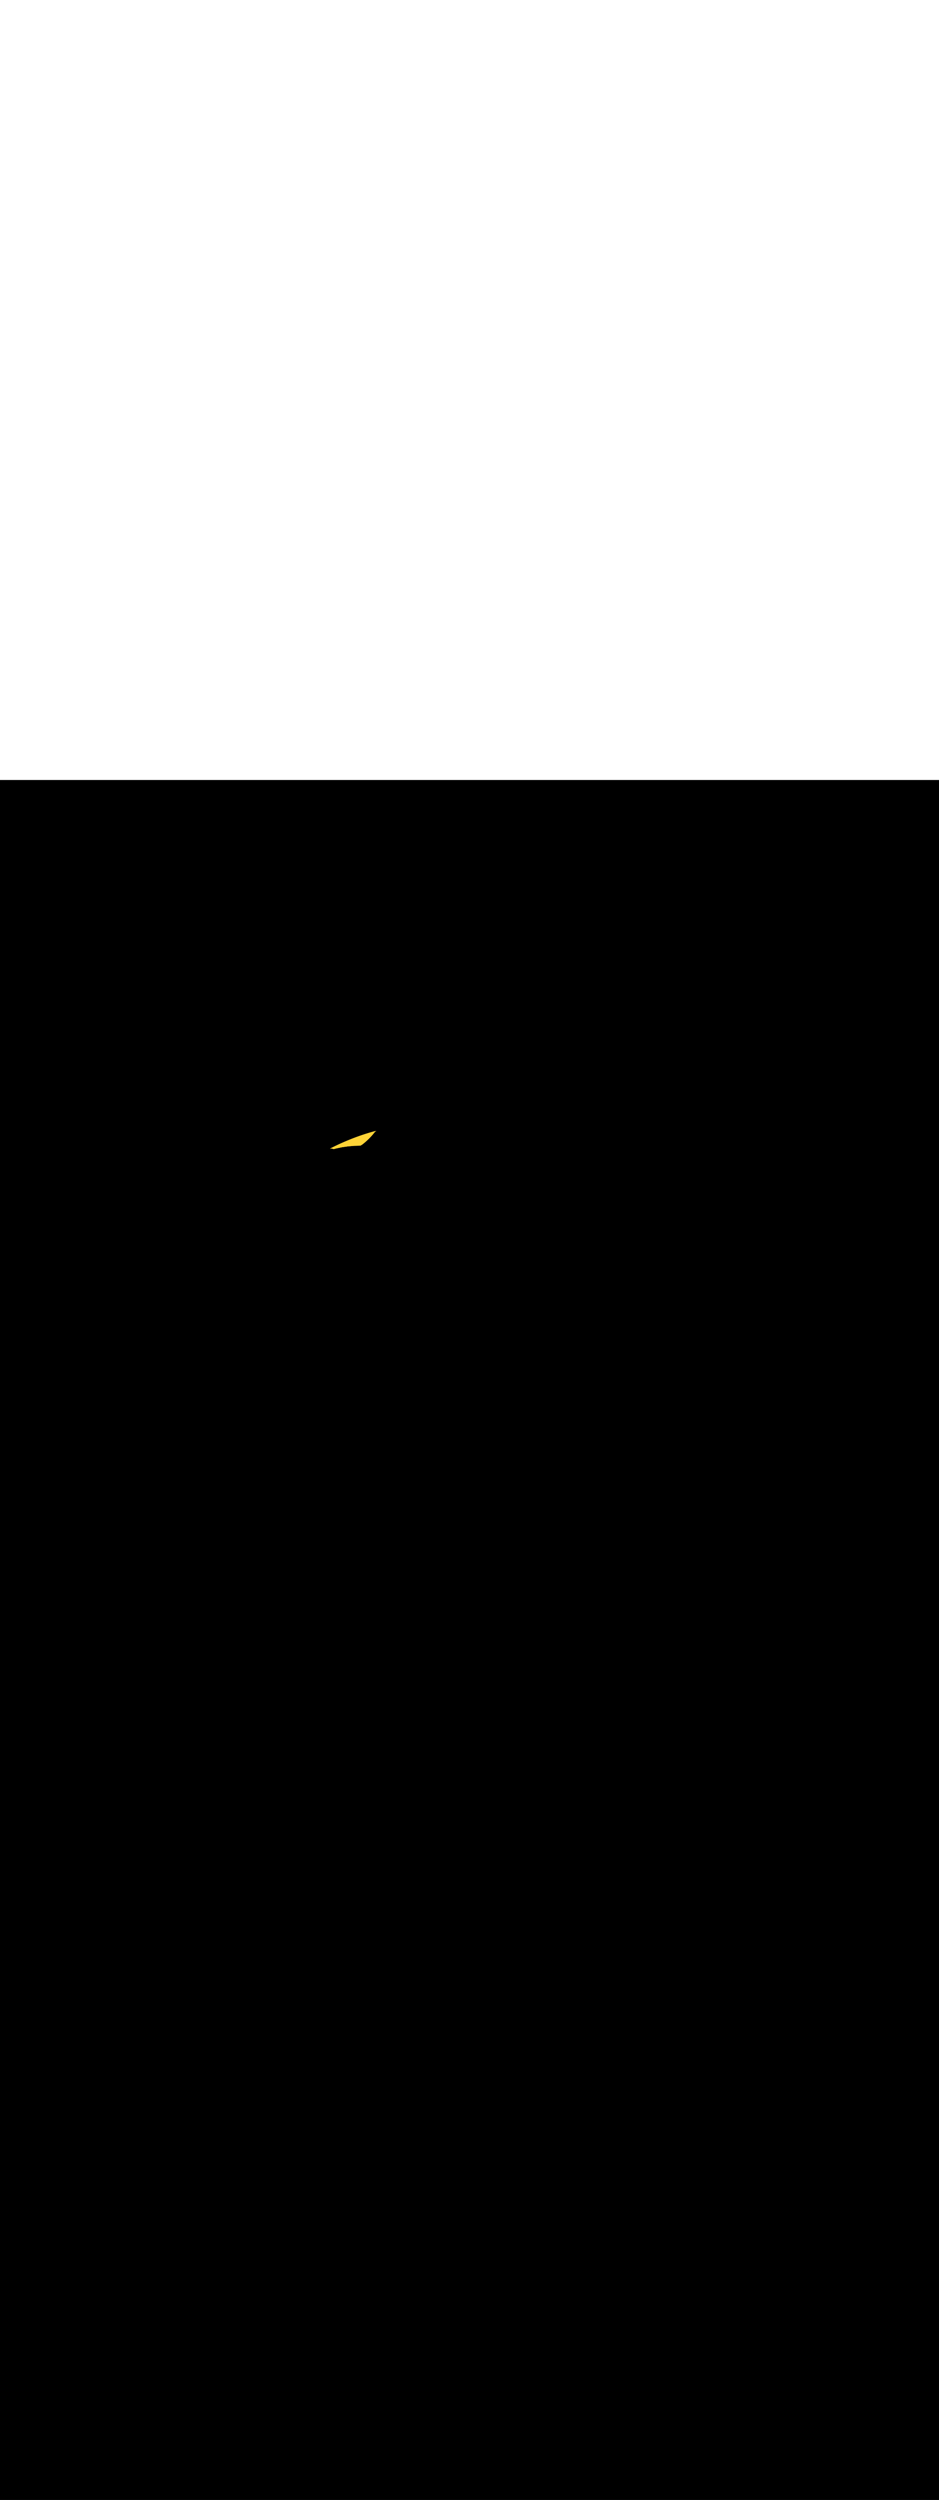 <ns0:svg xmlns:ns0="http://www.w3.org/2000/svg" version="1.1" id="Layer_1" x="0px" y="0px" viewBox="0 0 500 500" style="width: 188px;" xml:space="preserve" data-imageid="noodles-82" imageName="Noodles" class="illustrations_image"><ns0:rect x="0" y="0" width="100%" height="100%" fill="black" /><ns0:g id="highlighted-segment"><ns0:style type="text/css" style="" /><ns0:style type="text/css" style="">
	.st0_noodles-82{fill:#55823D;}
	.st1_noodles-82{opacity:0.32;fill:url(#SVGID_1_);enable-background:new    ;}
	.st2_noodles-82{fill:#994F31;}
	.st3_noodles-82{opacity:0.32;fill:url(#SVGID_00000034052073941215362130000012509523182609799317_);enable-background:new    ;}
	.st4_noodles-82{fill:#68E1FD;}
	.st5_noodles-82{opacity:0.68;enable-background:new    ;}
	.st6_noodles-82{opacity:0.29;enable-background:new    ;}
	.st7_noodles-82{fill:#E28362;}
	.st8_noodles-82{fill:#FFFFFF;}
	.st9_noodles-82{fill:none;}
	.st10_noodles-82{fill:#FED337;}
	.st11_noodles-82{fill:#F4B322;}
	.st12_noodles-82{fill:#FFF2D4;}
</ns0:style><ns0:path class="st10_noodles-82" d="M 200.292 186.794 L 200.251 186.768 L 200.207 186.745 L 200.161 186.727 L 200.114 186.713 L 200.066 186.704 L 200.016 186.7 L 199.967 186.701 L 199.918 186.707 L 199.87 186.717 L 199.621 186.784 L 199.62 186.784 L 199.372 186.852 L 199.371 186.852 L 199.123 186.92 L 199.122 186.921 L 198.874 186.989 L 198.873 186.989 L 198.625 187.059 L 198.624 187.059 L 198.377 187.129 L 198.376 187.129 L 198.129 187.199 L 198.127 187.199 L 197.88 187.27 L 197.879 187.27 L 197.632 187.342 L 197.631 187.342 L 197.385 187.414 L 197.384 187.414 L 197.137 187.487 L 197.136 187.487 L 196.89 187.56 L 196.889 187.56 L 196.642 187.634 L 196.641 187.634 L 196.395 187.708 L 196.394 187.708 L 196.149 187.783 L 196.148 187.783 L 195.902 187.858 L 195.901 187.859 L 195.656 187.934 L 195.655 187.934 L 195.409 188.011 L 195.408 188.011 L 195.163 188.088 L 195.162 188.088 L 194.918 188.165 L 194.916 188.165 L 194.672 188.243 L 194.671 188.243 L 194.426 188.322 L 194.425 188.322 L 194.181 188.401 L 194.18 188.401 L 193.936 188.48 L 193.935 188.481 L 193.691 188.56 L 193.69 188.561 L 193.447 188.641 L 193.446 188.641 L 193.202 188.722 L 193.201 188.723 L 192.958 188.804 L 192.957 188.804 L 192.714 188.886 L 192.713 188.886 L 192.47 188.969 L 192.469 188.969 L 192.227 189.052 L 192.226 189.052 L 191.983 189.136 L 191.982 189.136 L 191.74 189.22 L 191.739 189.221 L 191.497 189.305 L 191.496 189.305 L 191.254 189.39 L 191.253 189.391 L 191.012 189.476 L 191.011 189.476 L 190.769 189.562 L 190.768 189.563 L 190.527 189.649 L 190.526 189.65 L 190.285 189.736 L 190.284 189.737 L 190.043 189.824 L 190.042 189.825 L 189.802 189.913 L 189.801 189.913 L 189.561 190.001 L 189.56 190.002 L 189.319 190.091 L 189.318 190.091 L 189.079 190.181 L 189.078 190.181 L 188.838 190.271 L 188.837 190.271 L 188.597 190.362 L 188.596 190.362 L 188.357 190.453 L 188.356 190.453 L 188.117 190.545 L 188.116 190.545 L 187.877 190.637 L 187.876 190.638 L 187.638 190.73 L 187.637 190.73 L 187.398 190.823 L 187.397 190.824 L 187.159 190.917 L 187.158 190.917 L 186.92 191.011 L 186.919 191.012 L 186.681 191.106 L 186.68 191.106 L 186.443 191.201 L 186.442 191.202 L 186.205 191.297 L 186.204 191.297 L 185.966 191.393 L 185.966 191.394 L 185.729 191.49 L 185.728 191.49 L 185.491 191.587 L 185.49 191.588 L 185.254 191.685 L 185.253 191.685 L 185.016 191.783 L 185.015 191.783 L 184.779 191.882 L 184.778 191.882 L 184.543 191.981 L 184.542 191.981 L 184.306 192.08 L 184.305 192.081 L 184.07 192.18 L 184.069 192.181 L 183.834 192.281 L 183.833 192.281 L 183.598 192.382 L 183.597 192.382 L 183.362 192.483 L 183.361 192.484 L 183.127 192.585 L 183.126 192.585 L 182.892 192.687 L 182.891 192.688 L 182.657 192.79 L 182.656 192.791 L 182.422 192.894 L 182.421 192.894 L 182.188 192.997 L 182.187 192.998 L 181.953 193.102 L 181.953 193.102 L 181.719 193.206 L 181.719 193.207 L 181.486 193.311 L 181.485 193.312 L 181.252 193.417 L 181.251 193.417 L 181.019 193.523 L 181.018 193.523 L 180.786 193.63 L 180.785 193.63 L 180.553 193.737 L 180.552 193.737 L 180.32 193.844 L 180.319 193.844 L 180.088 193.952 L 180.087 193.952 L 179.856 194.06 L 179.855 194.061 L 179.624 194.169 L 179.623 194.169 L 179.392 194.278 L 179.391 194.279 L 179.161 194.388 L 179.16 194.388 L 178.93 194.498 L 178.929 194.498 L 178.699 194.609 L 178.698 194.609 L 178.468 194.72 L 178.467 194.72 L 178.238 194.831 L 178.237 194.831 L 178.007 194.943 L 178.007 194.943 L 177.777 195.055 L 177.777 195.056 L 177.548 195.168 L 177.547 195.168 L 177.318 195.281 L 177.317 195.282 L 177.089 195.395 L 177.088 195.395 L 176.86 195.509 L 176.859 195.509 L 176.631 195.623 L 176.63 195.624 L 176.403 195.738 L 176.402 195.739 L 176.174 195.854 L 176.132 195.878 L 176.092 195.906 L 176.055 195.938 L 176.021 195.974 L 175.991 196.012 L 175.965 196.054 L 175.943 196.097 L 175.925 196.143 L 175.912 196.19 L 175.904 196.239 L 175.904 196.241 L 175.935 196.225 L 175.935 196.225 L 176.02 196.182 L 176.02 196.182 L 176.105 196.139 L 176.106 196.138 L 176.19 196.096 L 176.191 196.095 L 176.276 196.053 L 176.321 196.033 L 176.368 196.018 L 176.416 196.007 L 176.464 196.001 L 176.514 196 L 176.563 196.004 L 176.611 196.012 L 176.658 196.026 L 176.826 196.082 L 176.992 196.135 L 177.158 196.187 L 177.324 196.237 L 177.49 196.286 L 177.657 196.333 L 177.698 196.344 L 179.042 195.977 L 182.146 195.335 L 185.345 194.873 L 188.607 194.593 L 191.9 194.5 L 191.911 194.5 L 192.045 194.423 L 192.194 194.337 L 192.342 194.248 L 192.489 194.159 L 192.636 194.068 L 192.782 193.975 L 192.911 193.891 L 192.973 193.844 L 193.05 193.784 L 193.128 193.723 L 193.205 193.663 L 193.282 193.602 L 193.358 193.542 L 193.435 193.481 L 193.511 193.419 L 193.588 193.358 L 193.664 193.297 L 193.739 193.235 L 193.815 193.173 L 193.891 193.111 L 193.966 193.049 L 194.041 192.986 L 194.116 192.924 L 194.191 192.861 L 194.265 192.798 L 194.34 192.735 L 194.414 192.671 L 194.488 192.608 L 194.562 192.544 L 194.635 192.48 L 194.709 192.416 L 194.782 192.352 L 194.855 192.287 L 194.928 192.223 L 195.001 192.158 L 195.074 192.093 L 195.146 192.028 L 195.218 191.963 L 195.29 191.897 L 195.362 191.831 L 195.434 191.766 L 195.505 191.7 L 195.577 191.633 L 195.648 191.567 L 195.719 191.5 L 195.789 191.433 L 195.86 191.367 L 195.93 191.299 L 196.001 191.232 L 196.071 191.165 L 196.14 191.097 L 196.21 191.029 L 196.28 190.961 L 196.349 190.893 L 196.418 190.824 L 196.487 190.756 L 196.556 190.687 L 196.624 190.618 L 196.693 190.549 L 196.761 190.48 L 196.829 190.41 L 196.897 190.34 L 196.965 190.271 L 197.032 190.201 L 197.099 190.13 L 197.167 190.06 L 197.233 189.989 L 197.3 189.919 L 197.367 189.848 L 197.433 189.777 L 197.5 189.705 L 197.566 189.634 L 197.631 189.562 L 197.697 189.49 L 197.763 189.418 L 197.828 189.346 L 197.893 189.274 L 197.958 189.201 L 198.023 189.128 L 198.087 189.055 L 198.152 188.982 L 198.216 188.909 L 198.28 188.835 L 198.344 188.762 L 198.408 188.688 L 198.471 188.614 L 198.535 188.54 L 198.598 188.465 L 198.661 188.391 L 198.724 188.316 L 198.786 188.241 L 198.849 188.166 L 198.911 188.091 L 198.973 188.015 L 199.035 187.939 L 199.097 187.864 L 199.158 187.788 L 199.219 187.711 L 199.281 187.635 L 199.342 187.558 L 199.402 187.482 L 199.463 187.405 L 199.523 187.328 L 199.584 187.25 L 199.644 187.173 L 199.704 187.095 L 199.736 187.057 L 199.773 187.022 L 199.812 186.991 L 199.854 186.965 L 199.899 186.942 L 199.945 186.925 L 199.968 186.918 L 199.967 186.918 L 200.231 186.845 L 200.232 186.845 L 200.324 186.82 L 200.292 186.794 Z" id="element_289" style="" /><ns0:path class="st10_noodles-82" d="M 200.292 186.794 L 200.251 186.768 L 200.207 186.745 L 200.161 186.727 L 200.114 186.713 L 200.066 186.704 L 200.016 186.7 L 199.967 186.701 L 199.918 186.707 L 199.87 186.717 L 199.621 186.784 L 199.62 186.784 L 199.372 186.852 L 199.371 186.852 L 199.123 186.92 L 199.122 186.921 L 198.874 186.989 L 198.873 186.989 L 198.625 187.059 L 198.624 187.059 L 198.377 187.129 L 198.376 187.129 L 198.129 187.199 L 198.127 187.199 L 197.88 187.27 L 197.879 187.27 L 197.632 187.342 L 197.631 187.342 L 197.385 187.414 L 197.384 187.414 L 197.137 187.487 L 197.136 187.487 L 196.89 187.56 L 196.889 187.56 L 196.642 187.634 L 196.641 187.634 L 196.395 187.708 L 196.394 187.708 L 196.149 187.783 L 196.148 187.783 L 195.902 187.858 L 195.901 187.859 L 195.656 187.934 L 195.655 187.934 L 195.409 188.011 L 195.408 188.011 L 195.163 188.088 L 195.162 188.088 L 194.918 188.165 L 194.916 188.165 L 194.672 188.243 L 194.671 188.243 L 194.426 188.322 L 194.425 188.322 L 194.181 188.401 L 194.18 188.401 L 193.936 188.48 L 193.935 188.481 L 193.691 188.56 L 193.69 188.561 L 193.447 188.641 L 193.446 188.641 L 193.202 188.722 L 193.201 188.723 L 192.958 188.804 L 192.957 188.804 L 192.714 188.886 L 192.713 188.886 L 192.47 188.969 L 192.469 188.969 L 192.227 189.052 L 192.226 189.052 L 191.983 189.136 L 191.982 189.136 L 191.74 189.22 L 191.739 189.221 L 191.497 189.305 L 191.496 189.305 L 191.254 189.39 L 191.253 189.391 L 191.012 189.476 L 191.011 189.476 L 190.769 189.562 L 190.768 189.563 L 190.527 189.649 L 190.526 189.65 L 190.285 189.736 L 190.284 189.737 L 190.043 189.824 L 190.042 189.825 L 189.802 189.913 L 189.801 189.913 L 189.561 190.001 L 189.56 190.002 L 189.319 190.091 L 189.318 190.091 L 189.079 190.181 L 189.078 190.181 L 188.838 190.271 L 188.837 190.271 L 188.597 190.362 L 188.596 190.362 L 188.357 190.453 L 188.356 190.453 L 188.117 190.545 L 188.116 190.545 L 187.877 190.637 L 187.876 190.638 L 187.638 190.73 L 187.637 190.73 L 187.398 190.823 L 187.397 190.824 L 187.159 190.917 L 187.158 190.917 L 186.92 191.011 L 186.919 191.012 L 186.681 191.106 L 186.68 191.106 L 186.443 191.201 L 186.442 191.202 L 186.205 191.297 L 186.204 191.297 L 185.966 191.393 L 185.966 191.394 L 185.729 191.49 L 185.728 191.49 L 185.491 191.587 L 185.49 191.588 L 185.254 191.685 L 185.253 191.685 L 185.016 191.783 L 185.015 191.783 L 184.779 191.882 L 184.778 191.882 L 184.543 191.981 L 184.542 191.981 L 184.306 192.08 L 184.305 192.081 L 184.07 192.18 L 184.069 192.181 L 183.834 192.281 L 183.833 192.281 L 183.598 192.382 L 183.597 192.382 L 183.362 192.483 L 183.361 192.484 L 183.127 192.585 L 183.126 192.585 L 182.892 192.687 L 182.891 192.688 L 182.657 192.79 L 182.656 192.791 L 182.422 192.894 L 182.421 192.894 L 182.188 192.997 L 182.187 192.998 L 181.953 193.102 L 181.953 193.102 L 181.719 193.206 L 181.719 193.207 L 181.486 193.311 L 181.485 193.312 L 181.252 193.417 L 181.251 193.417 L 181.019 193.523 L 181.018 193.523 L 180.786 193.63 L 180.785 193.63 L 180.553 193.737 L 180.552 193.737 L 180.32 193.844 L 180.319 193.844 L 180.088 193.952 L 180.087 193.952 L 179.856 194.06 L 179.855 194.061 L 179.624 194.169 L 179.623 194.169 L 179.392 194.278 L 179.391 194.279 L 179.161 194.388 L 179.16 194.388 L 178.93 194.498 L 178.929 194.498 L 178.699 194.609 L 178.698 194.609 L 178.468 194.72 L 178.467 194.72 L 178.238 194.831 L 178.237 194.831 L 178.007 194.943 L 178.007 194.943 L 177.777 195.055 L 177.777 195.056 L 177.548 195.168 L 177.547 195.168 L 177.318 195.281 L 177.317 195.282 L 177.089 195.395 L 177.088 195.395 L 176.86 195.509 L 176.859 195.509 L 176.631 195.623 L 176.63 195.624 L 176.403 195.738 L 176.402 195.739 L 176.174 195.854 L 176.132 195.878 L 176.092 195.906 L 176.055 195.938 L 176.021 195.974 L 175.991 196.012 L 175.965 196.054 L 175.943 196.097 L 175.925 196.143 L 175.912 196.19 L 175.904 196.239 L 175.904 196.241 L 175.935 196.225 L 175.935 196.225 L 176.02 196.182 L 176.02 196.182 L 176.105 196.139 L 176.106 196.138 L 176.19 196.096 L 176.191 196.095 L 176.276 196.053 L 176.321 196.033 L 176.368 196.018 L 176.416 196.007 L 176.464 196.001 L 176.514 196 L 176.563 196.004 L 176.611 196.012 L 176.658 196.026 L 176.826 196.082 L 176.992 196.135 L 177.158 196.187 L 177.324 196.237 L 177.49 196.286 L 177.657 196.333 L 177.698 196.344 L 179.042 195.977 L 182.146 195.335 L 185.345 194.873 L 188.607 194.593 L 191.9 194.5 L 191.911 194.5 L 192.045 194.423 L 192.194 194.337 L 192.342 194.248 L 192.489 194.159 L 192.636 194.068 L 192.782 193.975 L 192.911 193.891 L 192.973 193.844 L 193.05 193.784 L 193.128 193.723 L 193.205 193.663 L 193.282 193.602 L 193.358 193.542 L 193.435 193.481 L 193.511 193.419 L 193.588 193.358 L 193.664 193.297 L 193.739 193.235 L 193.815 193.173 L 193.891 193.111 L 193.966 193.049 L 194.041 192.986 L 194.116 192.924 L 194.191 192.861 L 194.265 192.798 L 194.34 192.735 L 194.414 192.671 L 194.488 192.608 L 194.562 192.544 L 194.635 192.48 L 194.709 192.416 L 194.782 192.352 L 194.855 192.287 L 194.928 192.223 L 195.001 192.158 L 195.074 192.093 L 195.146 192.028 L 195.218 191.963 L 195.29 191.897 L 195.362 191.831 L 195.434 191.766 L 195.505 191.7 L 195.577 191.633 L 195.648 191.567 L 195.719 191.5 L 195.789 191.433 L 195.86 191.367 L 195.93 191.299 L 196.001 191.232 L 196.071 191.165 L 196.14 191.097 L 196.21 191.029 L 196.28 190.961 L 196.349 190.893 L 196.418 190.824 L 196.487 190.756 L 196.556 190.687 L 196.624 190.618 L 196.693 190.549 L 196.761 190.48 L 196.829 190.41 L 196.897 190.34 L 196.965 190.271 L 197.032 190.201 L 197.099 190.13 L 197.167 190.06 L 197.233 189.989 L 197.3 189.919 L 197.367 189.848 L 197.433 189.777 L 197.5 189.705 L 197.566 189.634 L 197.631 189.562 L 197.697 189.49 L 197.763 189.418 L 197.828 189.346 L 197.893 189.274 L 197.958 189.201 L 198.023 189.128 L 198.087 189.055 L 198.152 188.982 L 198.216 188.909 L 198.28 188.835 L 198.344 188.762 L 198.408 188.688 L 198.471 188.614 L 198.535 188.54 L 198.598 188.465 L 198.661 188.391 L 198.724 188.316 L 198.786 188.241 L 198.849 188.166 L 198.911 188.091 L 198.973 188.015 L 199.035 187.939 L 199.097 187.864 L 199.158 187.788 L 199.219 187.711 L 199.281 187.635 L 199.342 187.558 L 199.402 187.482 L 199.463 187.405 L 199.523 187.328 L 199.584 187.25 L 199.644 187.173 L 199.704 187.095 L 199.736 187.057 L 199.773 187.022 L 199.812 186.991 L 199.854 186.965 L 199.899 186.942 L 199.945 186.925 L 199.968 186.918 L 199.967 186.918 L 200.231 186.845 L 200.232 186.845 L 200.324 186.82 L 200.292 186.794 Z" id="element_289" style="" /></ns0:g></ns0:svg>